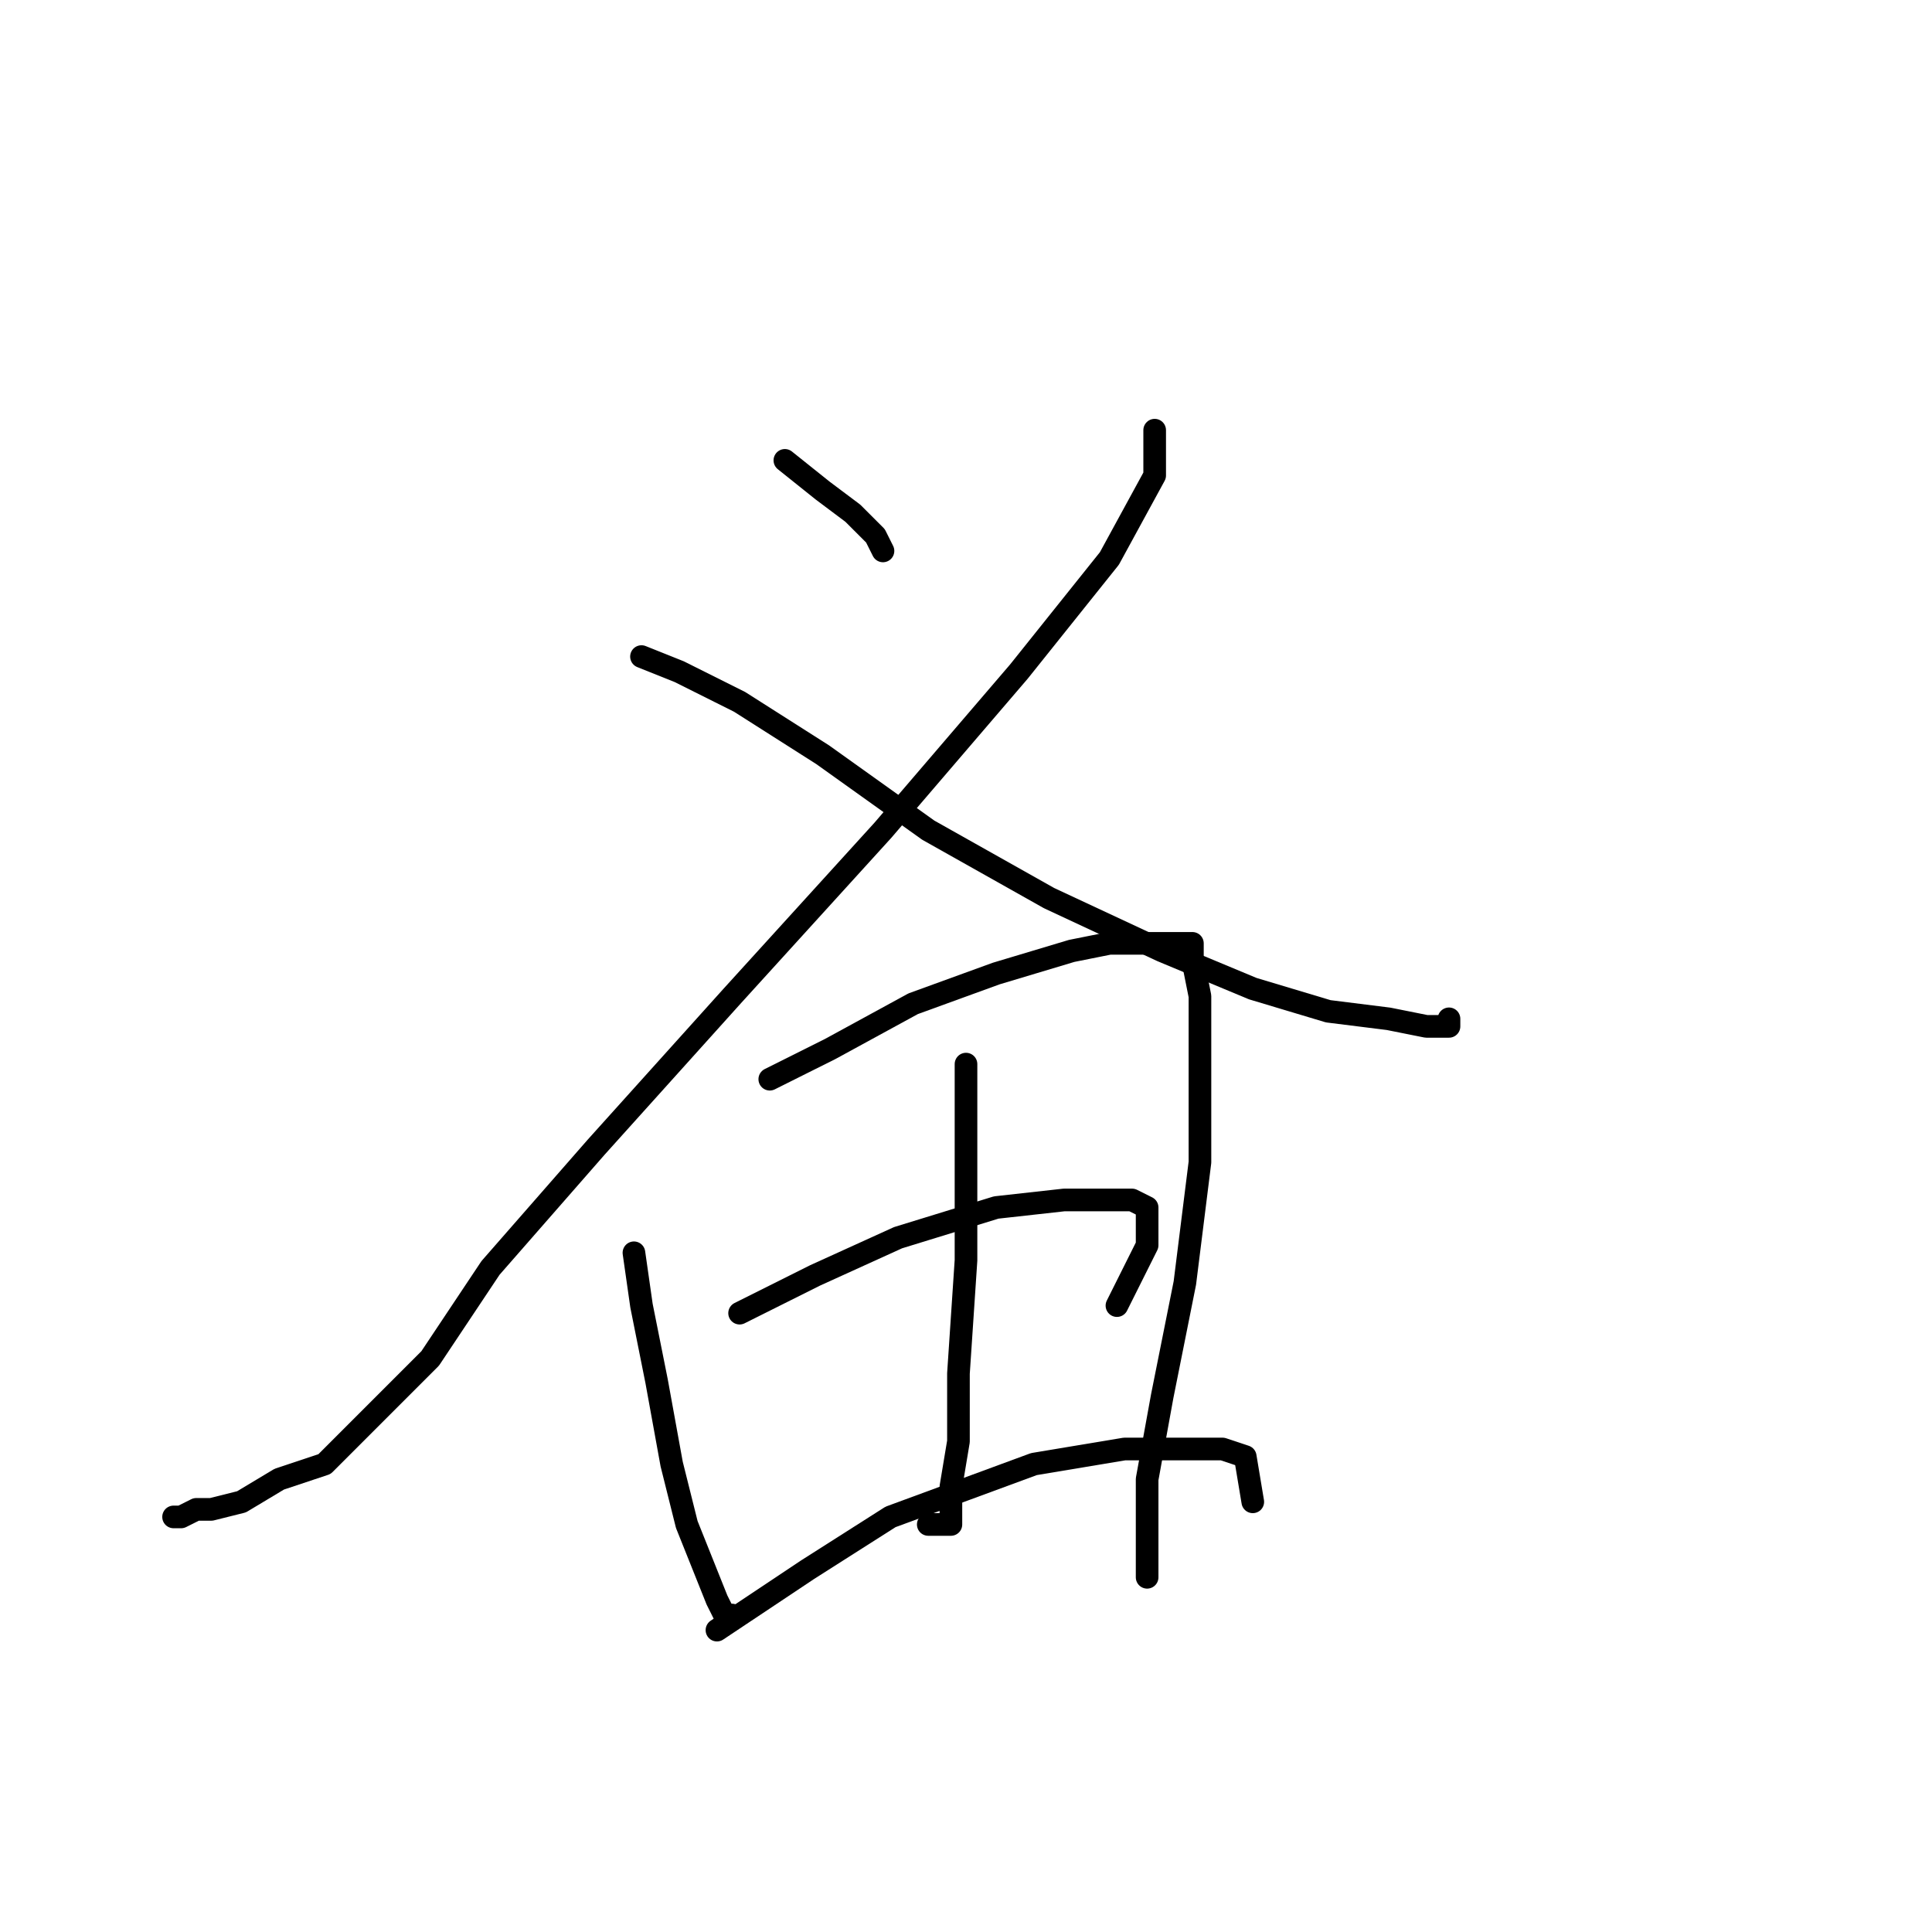 <?xml version="1.0" standalone="no"?>
    <svg width="256" height="256" xmlns="http://www.w3.org/2000/svg" version="1.1">
    <polyline stroke="black" stroke-width="3" stroke-linecap="round" fill="transparent" stroke-linejoin="round" points="153 57 153 63 147 74 135 89 117 110 97 132 79 152 65 168 57 180 50 187 43 194 37 196 32 199 28 200 26 200 24 201 23 201 23 201 " />
        <polyline stroke="black" stroke-width="3" stroke-linecap="round" fill="transparent" stroke-linejoin="round" points="85 87 90 89 98 93 109 100 123 110 139 119 154 126 166 131 176 134 184 135 189 136 192 136 192 135 192 135 " />
        <polyline stroke="black" stroke-width="3" stroke-linecap="round" fill="transparent" stroke-linejoin="round" points="119 66 " />
        <polyline stroke="black" stroke-width="3" stroke-linecap="round" fill="transparent" stroke-linejoin="round" points="120 66 " />
        <polyline stroke="black" stroke-width="3" stroke-linecap="round" fill="transparent" stroke-linejoin="round" points="104 61 109 65 113 68 116 71 117 73 117 73 " />
        <polyline stroke="black" stroke-width="3" stroke-linecap="round" fill="transparent" stroke-linejoin="round" points="84 166 85 173 87 183 89 194 91 202 93 207 95 212 96 214 97 214 97 214 " />
        <polyline stroke="black" stroke-width="3" stroke-linecap="round" fill="transparent" stroke-linejoin="round" points="102 143 110 139 121 133 132 129 142 126 147 125 151 125 155 125 157 125 158 125 158 127 159 132 159 140 159 154 157 170 154 185 152 196 152 203 152 207 152 209 152 208 152 208 " />
        <polyline stroke="black" stroke-width="3" stroke-linecap="round" fill="transparent" stroke-linejoin="round" points="128 141 128 146 128 155 128 167 127 182 127 191 126 197 126 200 126 202 125 202 123 202 123 202 " />
        <polyline stroke="black" stroke-width="3" stroke-linecap="round" fill="transparent" stroke-linejoin="round" points="98 174 108 169 119 164 132 160 141 159 146 159 150 159 152 160 152 165 148 173 148 173 " />
        <polyline stroke="black" stroke-width="3" stroke-linecap="round" fill="transparent" stroke-linejoin="round" points="95 216 107 208 118 201 137 194 149 192 157 192 162 192 165 193 166 199 166 199 " />
        </svg>